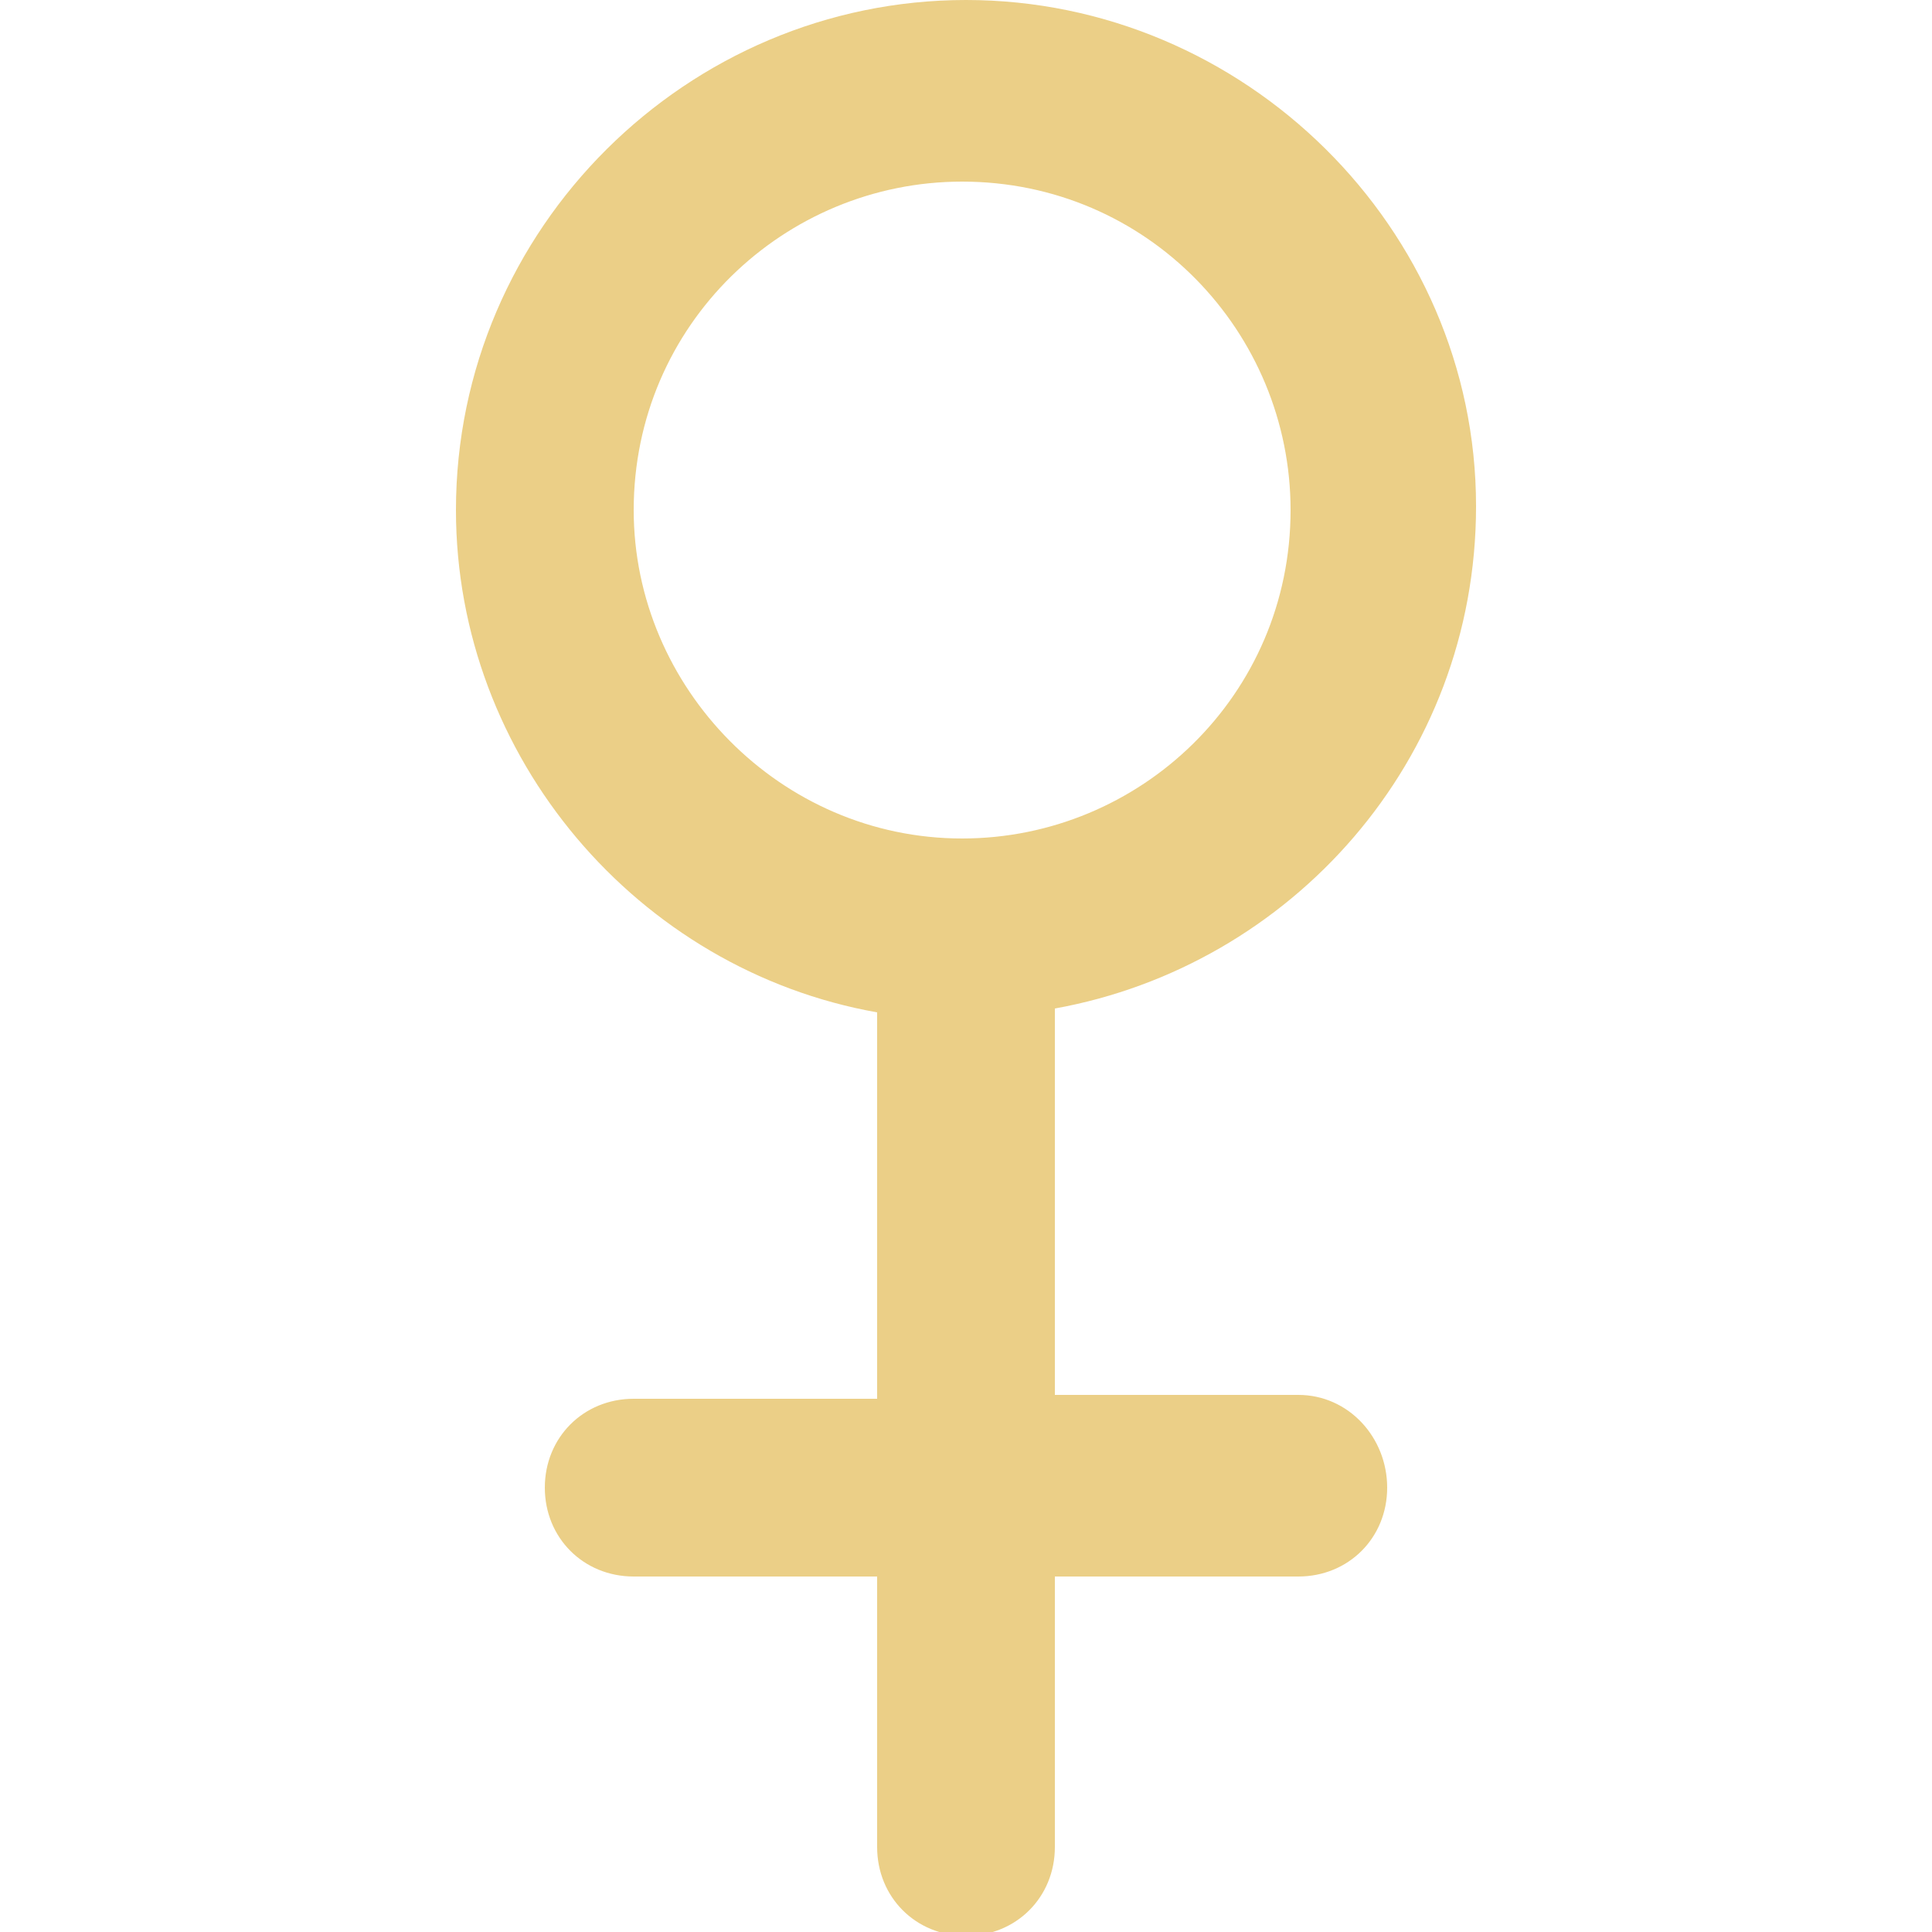 <?xml version="1.0" encoding="utf-8"?>
<!-- Generator: Adobe Illustrator 27.9.0, SVG Export Plug-In . SVG Version: 6.00 Build 0)  -->
<svg version="1.1" id="Ebene_1" xmlns="http://www.w3.org/2000/svg" xmlns:xlink="http://www.w3.org/1999/xlink" x="0px" y="0px"
	 viewBox="0 0 50 50" style="enable-background:new 0 0 50 50;" xml:space="preserve">
<style type="text/css">
	.st0{fill:#EBCF87;}
</style>
<path class="st0" d="M33.6,36.1h-6.3v-10c6.1-1.1,10.9-6.4,10.9-13C38.2,5.9,32.2,0,25,0S11.8,5.9,11.8,13.2c0,6.4,4.7,11.9,10.9,13
	v10h-6.3c-1.3,0-2.3,1-2.3,2.3s1,2.3,2.3,2.3h6.3v7c0,1.3,1,2.3,2.3,2.3s2.3-1,2.3-2.3v-7h6.3c1.3,0,2.3-1,2.3-2.3
	S34.9,36.1,33.6,36.1z M16.4,13.2c0-4.8,3.9-8.5,8.5-8.5c4.8,0,8.5,3.9,8.5,8.5c0,4.8-3.9,8.5-8.5,8.5
	C20.2,21.7,16.4,17.8,16.4,13.2z"/>
</svg>
